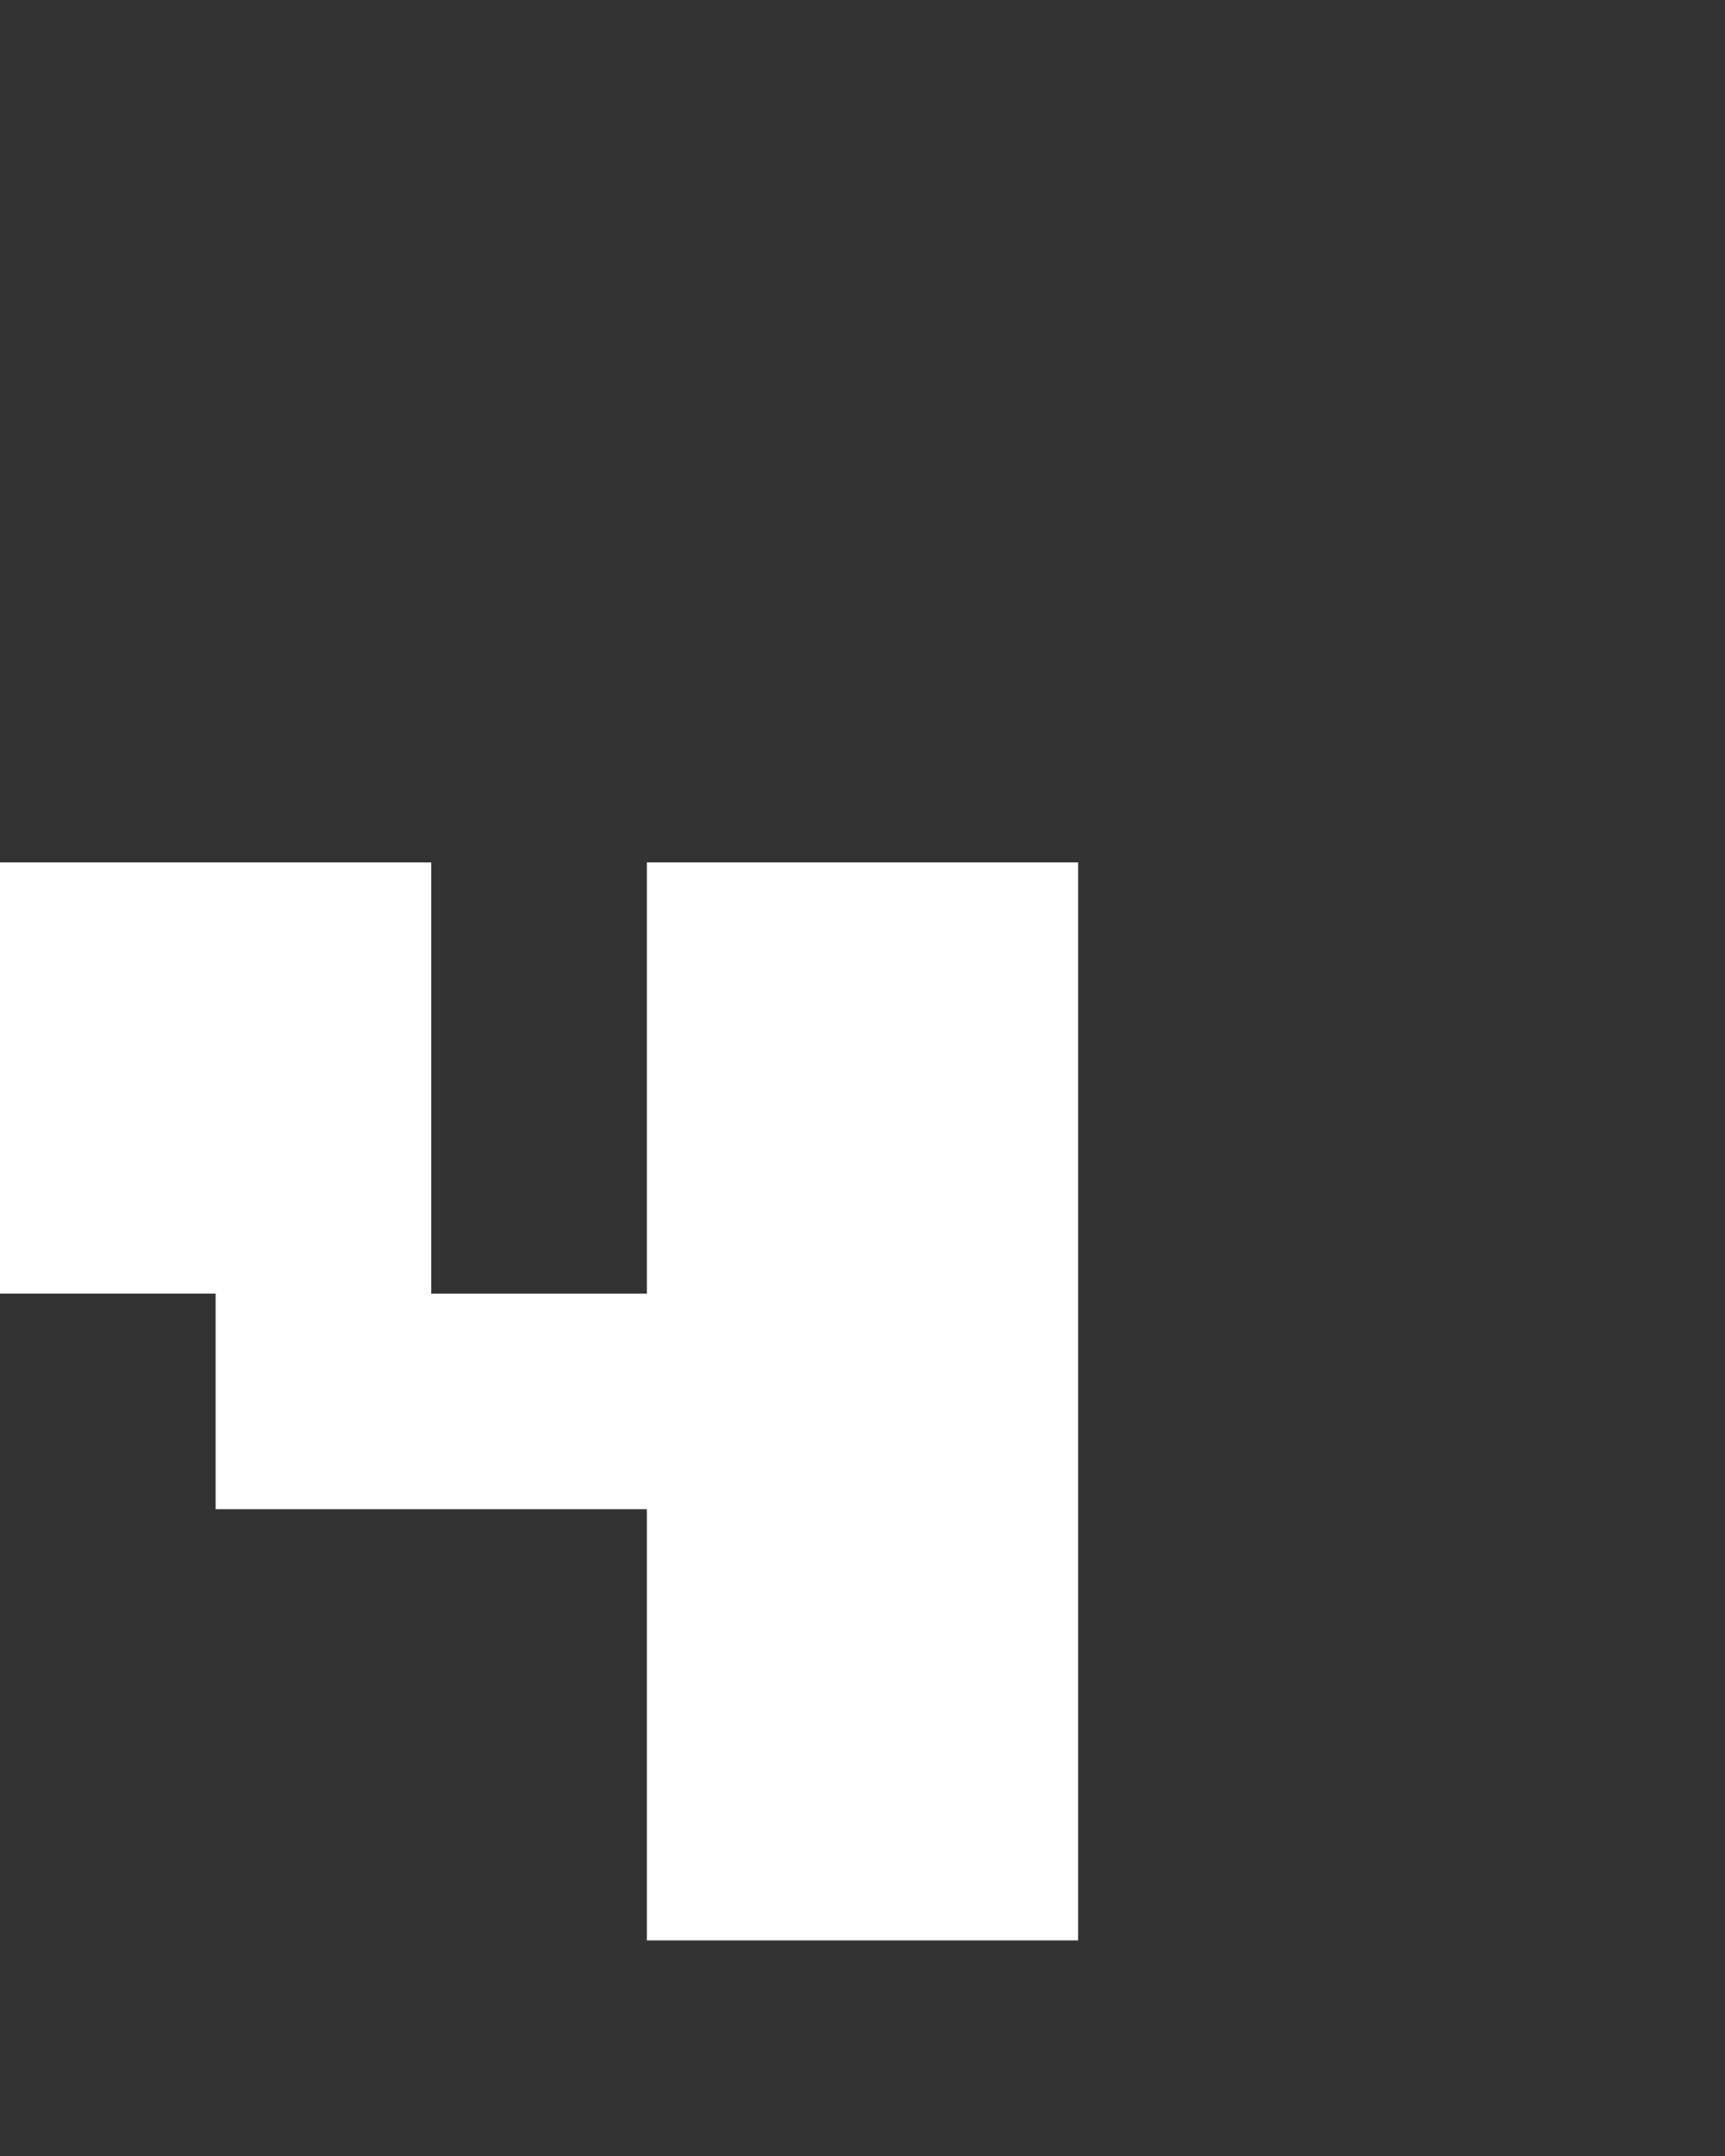 <svg xmlns="http://www.w3.org/2000/svg" width="8" height="10" fill="none" viewBox="0 0 8 10">
  <rect x="0" y="0" width="8" height="10" fill="#333333" stroke="none"/>
  <path fill="#fff" d="M2 6H0V4h2v2Zm3 3H3V4h2v5ZM3 7H1V6h2v1Z"/>
</svg>
